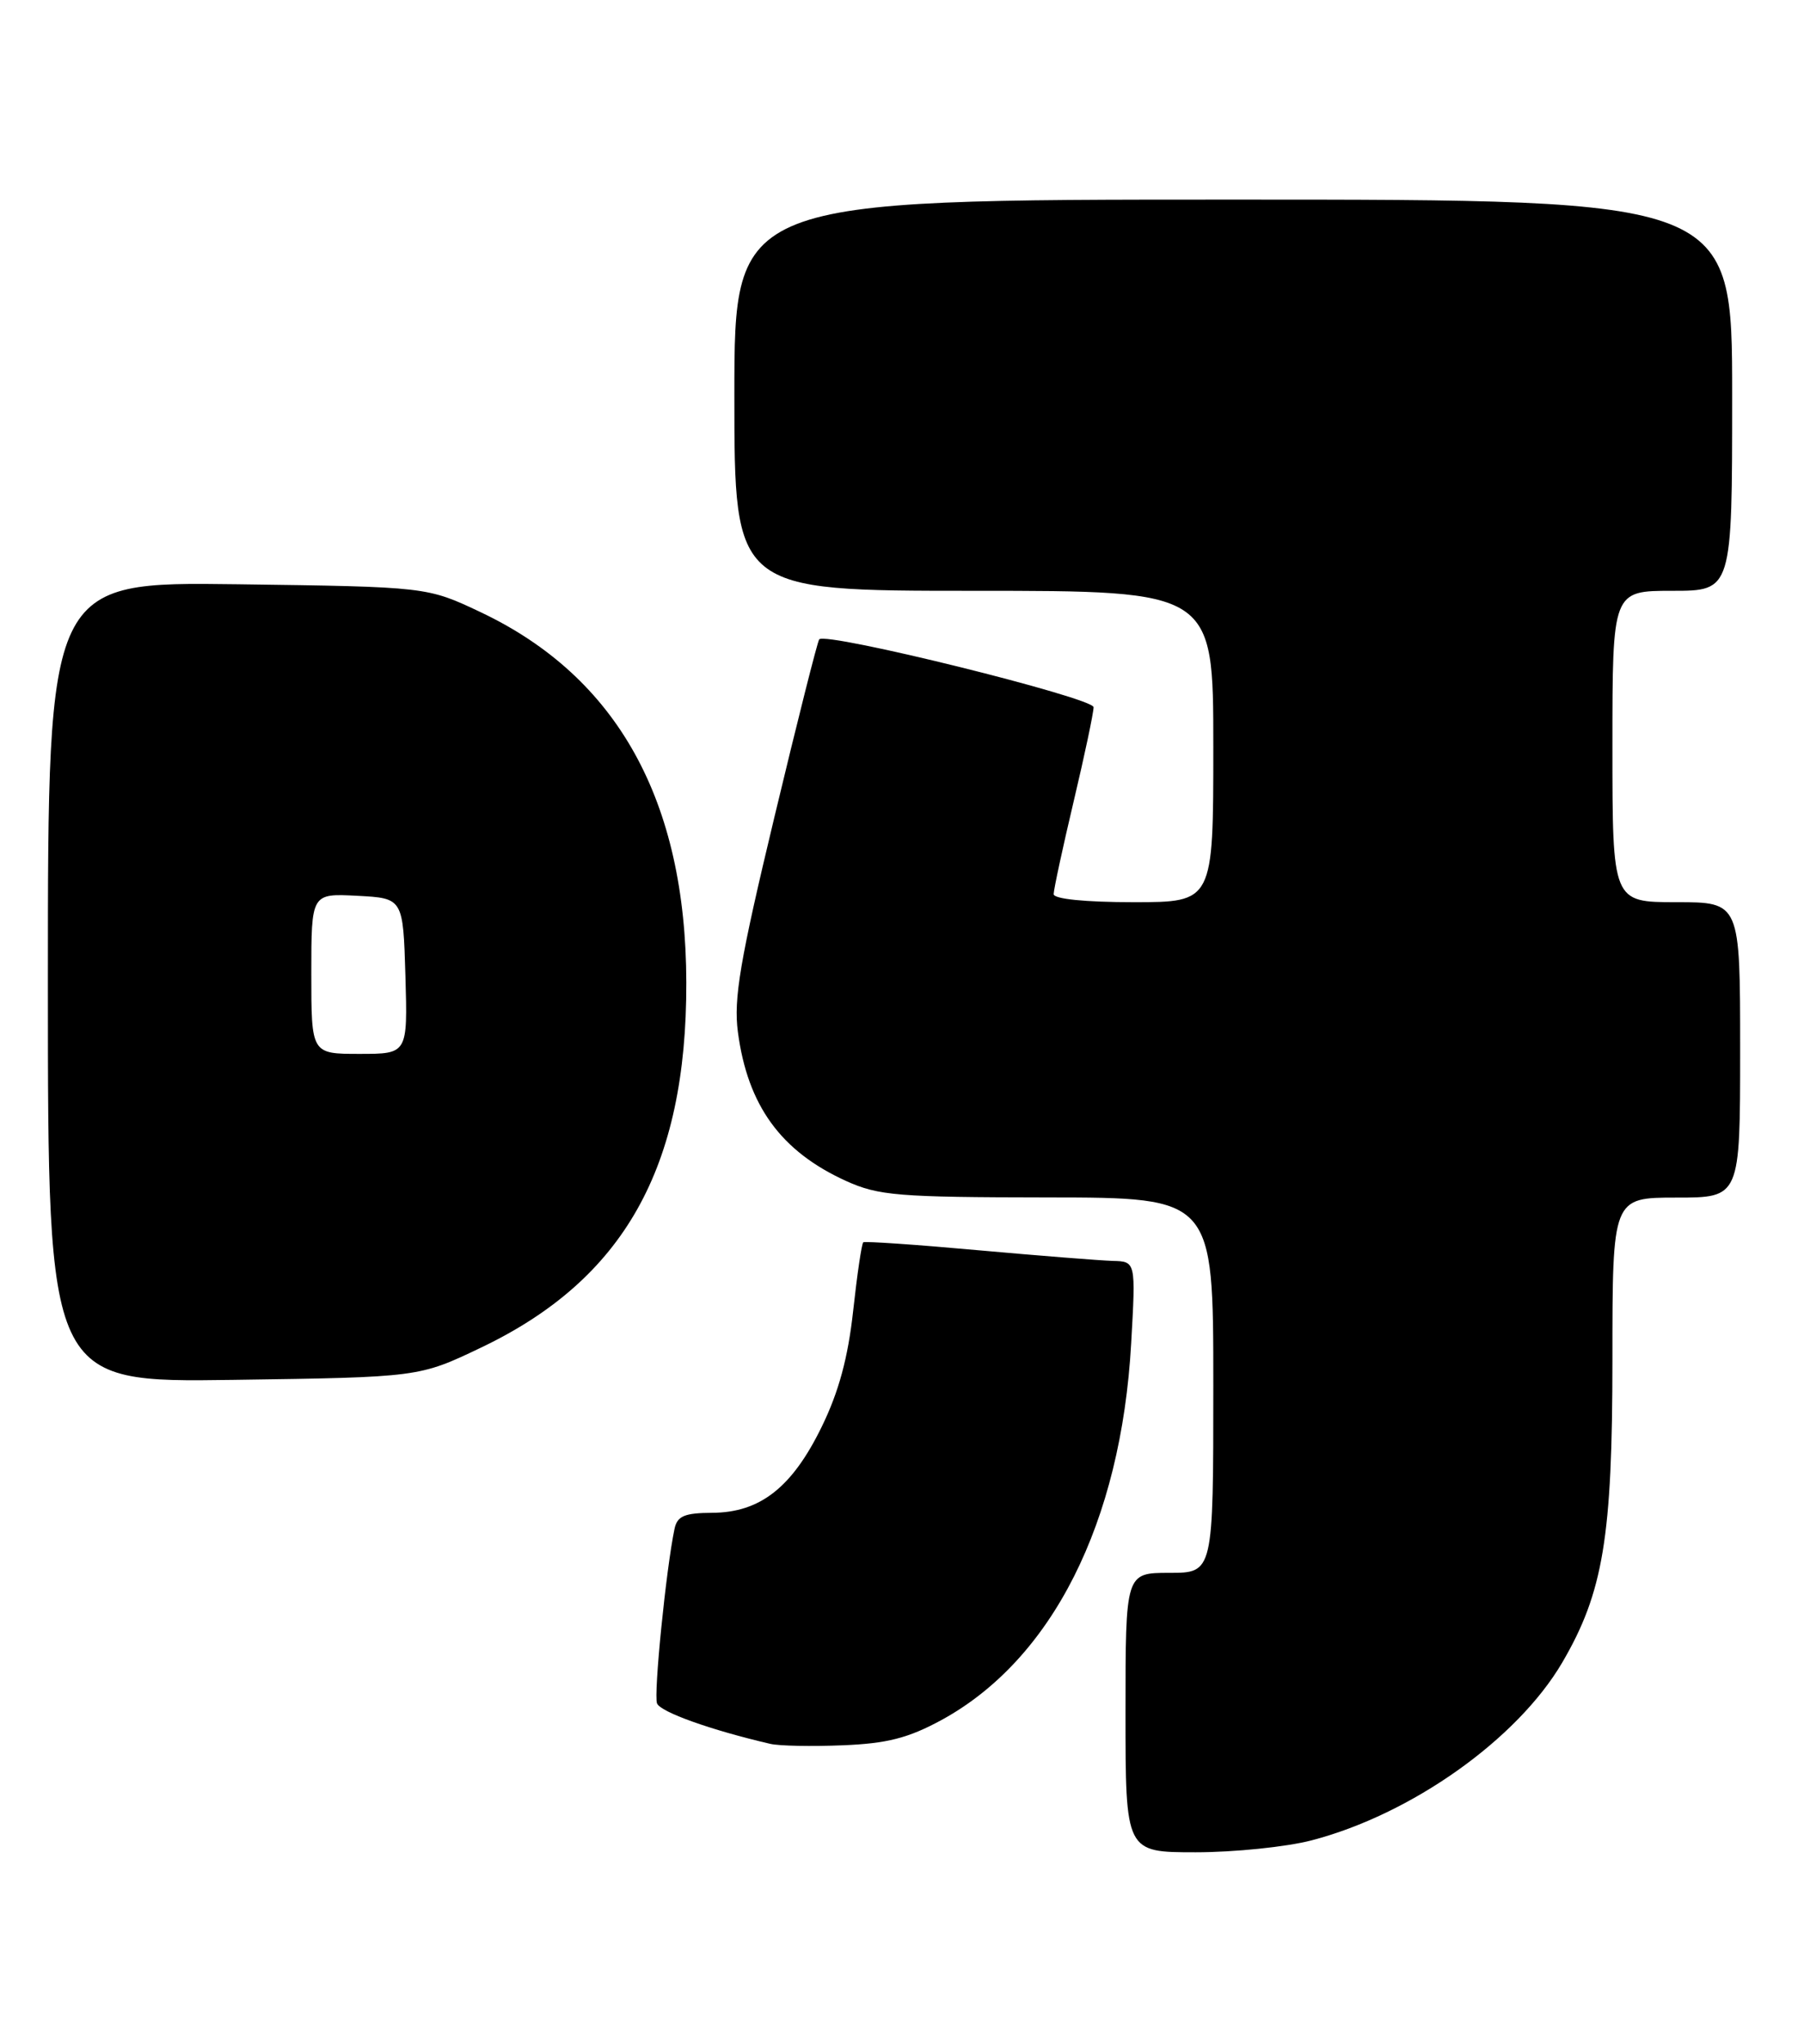 <?xml version="1.0" encoding="UTF-8" standalone="no"?>
<!DOCTYPE svg PUBLIC "-//W3C//DTD SVG 1.1//EN" "http://www.w3.org/Graphics/SVG/1.1/DTD/svg11.dtd" >
<svg xmlns="http://www.w3.org/2000/svg" xmlns:xlink="http://www.w3.org/1999/xlink" version="1.1" viewBox="0 0 226 256">
 <g >
 <path fill="currentColor"
d=" M 164.30 230.51 C 176.82 227.25 190.07 217.85 195.71 208.24 C 200.85 199.45 202.00 192.54 202.00 170.27 C 202.00 150.00 202.00 150.00 210.00 150.00 C 218.00 150.00 218.00 150.00 218.00 131.50 C 218.00 113.00 218.00 113.00 210.00 113.00 C 202.00 113.00 202.00 113.00 202.00 93.50 C 202.00 74.00 202.00 74.00 209.50 74.00 C 217.00 74.00 217.00 74.00 217.00 49.50 C 217.00 25.00 217.00 25.00 154.50 25.00 C 92.00 25.00 92.00 25.00 92.00 49.50 C 92.00 74.00 92.00 74.00 122.00 74.00 C 152.00 74.00 152.00 74.00 152.00 93.50 C 152.00 113.00 152.00 113.00 142.00 113.00 C 135.95 113.00 132.00 112.60 132.00 111.99 C 132.00 111.44 133.12 106.22 134.50 100.40 C 135.88 94.58 137.00 89.27 137.00 88.58 C 137.00 87.40 103.50 79.11 102.63 80.08 C 102.42 80.31 99.89 90.34 97.01 102.36 C 92.70 120.32 91.89 125.11 92.44 129.25 C 93.66 138.48 97.83 144.21 106.00 147.92 C 110.06 149.76 112.53 149.96 131.25 149.98 C 152.00 150.00 152.00 150.00 152.00 173.50 C 152.00 197.00 152.00 197.00 146.50 197.00 C 141.00 197.00 141.00 197.00 141.00 214.50 C 141.00 232.00 141.00 232.00 149.79 232.00 C 154.62 232.00 161.15 231.33 164.30 230.51 Z  M 117.92 215.45 C 131.80 207.89 140.45 190.75 141.71 168.25 C 142.29 158.00 142.29 158.00 139.39 157.93 C 137.80 157.88 130.20 157.28 122.50 156.59 C 114.80 155.89 108.34 155.45 108.15 155.60 C 107.95 155.75 107.38 159.62 106.88 164.19 C 106.24 170.04 105.08 174.34 102.94 178.71 C 99.24 186.30 95.23 189.45 89.23 189.48 C 85.74 189.50 84.84 189.88 84.50 191.50 C 83.45 196.48 81.87 212.21 82.31 213.35 C 82.72 214.43 89.05 216.69 96.50 218.42 C 97.60 218.68 101.68 218.76 105.57 218.60 C 111.11 218.38 113.77 217.70 117.92 215.45 Z  M 60.28 168.78 C 78.17 160.24 86.03 146.26 85.98 123.07 C 85.94 100.27 77.34 84.79 60.22 76.68 C 53.50 73.50 53.50 73.50 29.75 73.18 C 6.00 72.87 6.00 72.87 6.00 123.02 C 6.00 173.16 6.00 173.16 29.25 172.83 C 52.50 172.50 52.50 172.50 60.28 168.78 Z  M 39.00 121.95 C 39.00 111.90 39.00 111.90 44.75 112.20 C 50.50 112.50 50.50 112.50 50.79 122.25 C 51.07 132.00 51.07 132.00 45.04 132.00 C 39.00 132.00 39.00 132.00 39.00 121.95 Z "/>
</g>
</svg>